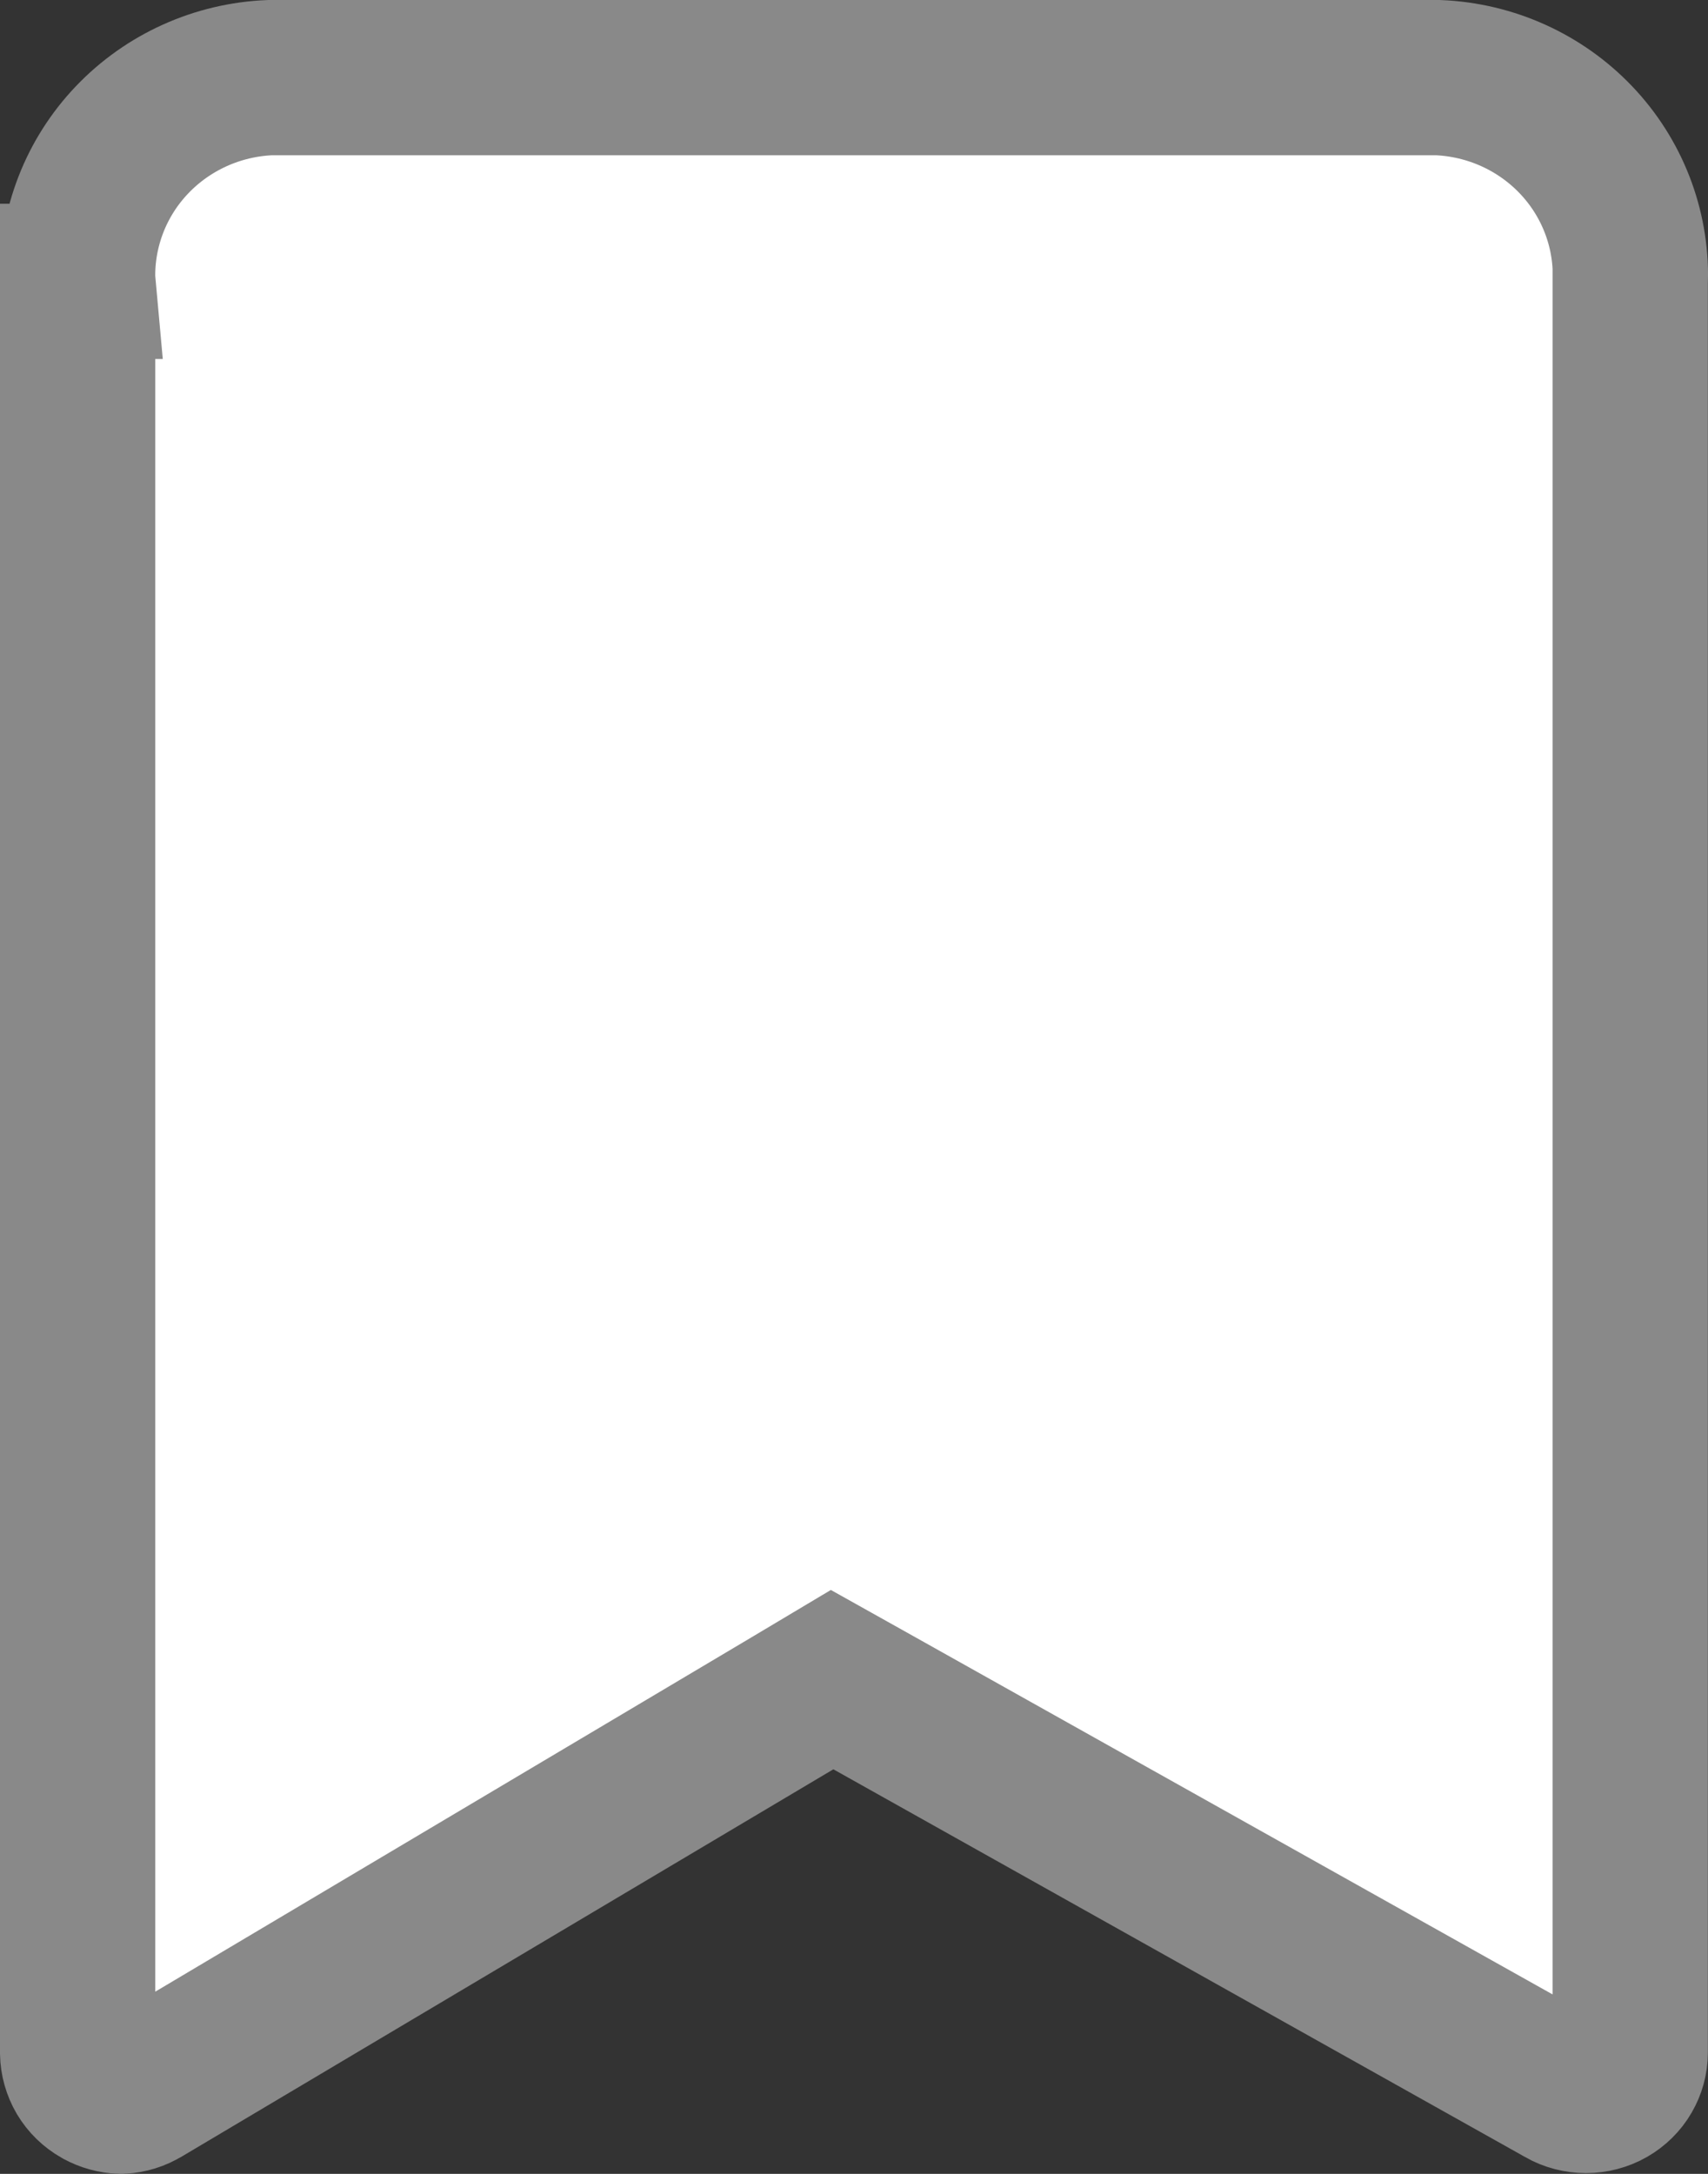 <svg width="11" height="14" viewBox="0 0 11 14" fill="none" xmlns="http://www.w3.org/2000/svg">
<rect x="0" y="0" width="11" height="14" fill="#333333" stroke="none"/>
<path d="M0.646 13.463L0.644 13.462C0.6 13.437 0.564 13.402 0.539 13.36C0.514 13.317 0.501 13.27 0.5 13.222V1.812H0.501L0.5 1.801C0.493 1.468 0.618 1.144 0.851 0.9C1.082 0.658 1.4 0.514 1.738 0.5H9.262C9.6 0.514 9.918 0.658 10.149 0.9C10.382 1.144 10.507 1.468 10.5 1.801L10.499 1.801V1.812V13.22C10.499 13.267 10.486 13.314 10.462 13.355C10.438 13.397 10.402 13.432 10.359 13.457L10.359 13.457C10.315 13.482 10.265 13.495 10.214 13.495C10.163 13.495 10.113 13.482 10.069 13.457L10.069 13.457L10.066 13.455L5.611 10.958L5.359 10.817L5.111 10.965L0.923 13.454L0.923 13.454L0.917 13.457C0.876 13.483 0.829 13.497 0.78 13.5C0.733 13.498 0.687 13.486 0.646 13.463Z" fill="white" stroke="#898989"/>
</svg>